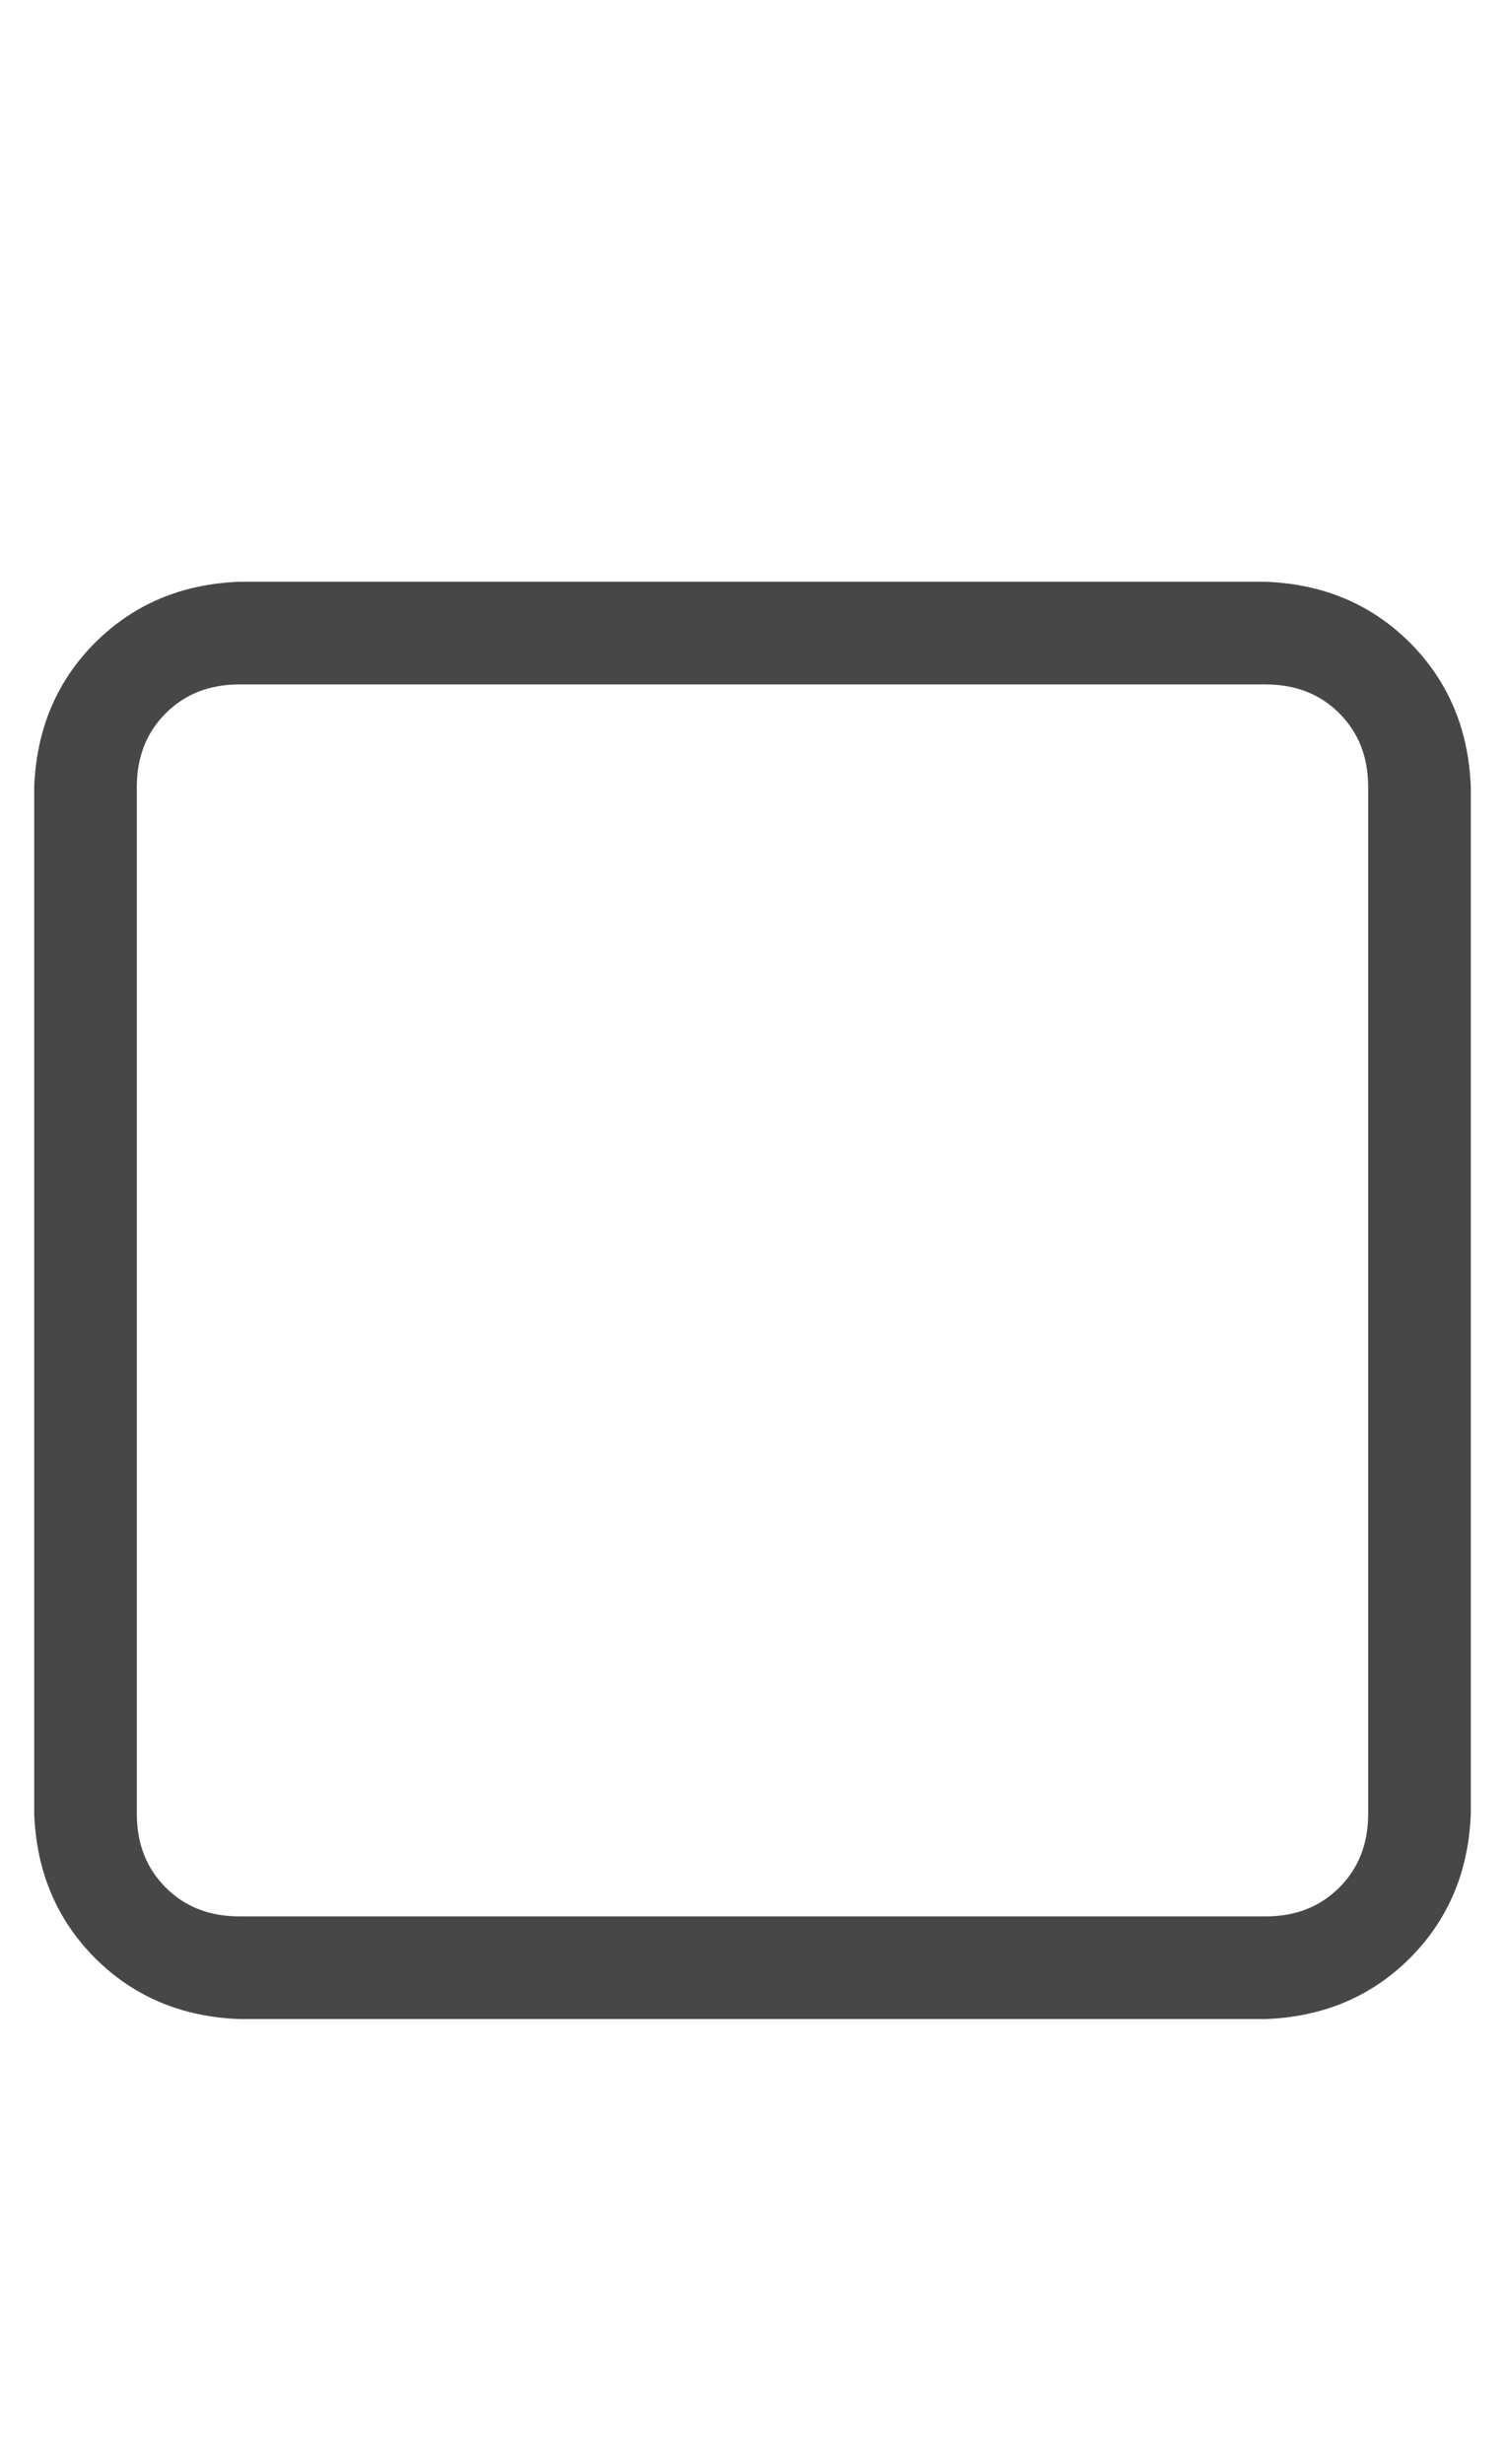 <svg width="11" height="18" viewBox="0 0 11 18" fill="none" xmlns="http://www.w3.org/2000/svg">
<g id="label-paired / caption / square-caption / regular" clip-path="url(#clip0_1731_779)">
<path id="icon" d="M9.25 5H1.75C1.531 5 1.352 5.07 1.211 5.211C1.07 5.352 1 5.531 1 5.75V13.25C1 13.469 1.07 13.648 1.211 13.789C1.352 13.93 1.531 14 1.75 14H9.25C9.469 14 9.648 13.93 9.789 13.789C9.93 13.648 10 13.469 10 13.25V5.75C10 5.531 9.93 5.352 9.789 5.211C9.648 5.07 9.469 5 9.25 5ZM1.75 4.25H9.25C9.672 4.266 10.023 4.414 10.305 4.695C10.586 4.977 10.734 5.328 10.75 5.75V13.25C10.734 13.672 10.586 14.023 10.305 14.305C10.023 14.586 9.672 14.734 9.25 14.75H1.75C1.328 14.734 0.977 14.586 0.695 14.305C0.414 14.023 0.266 13.672 0.25 13.25V5.75C0.266 5.328 0.414 4.977 0.695 4.695C0.977 4.414 1.328 4.266 1.75 4.25Z" fill="black" fill-opacity="0.72"/>
</g>
<defs>
<clipPath id="clip0_1731_779">
<rect width="11" height="18" fill="white"/>
</clipPath>
</defs>
</svg>
